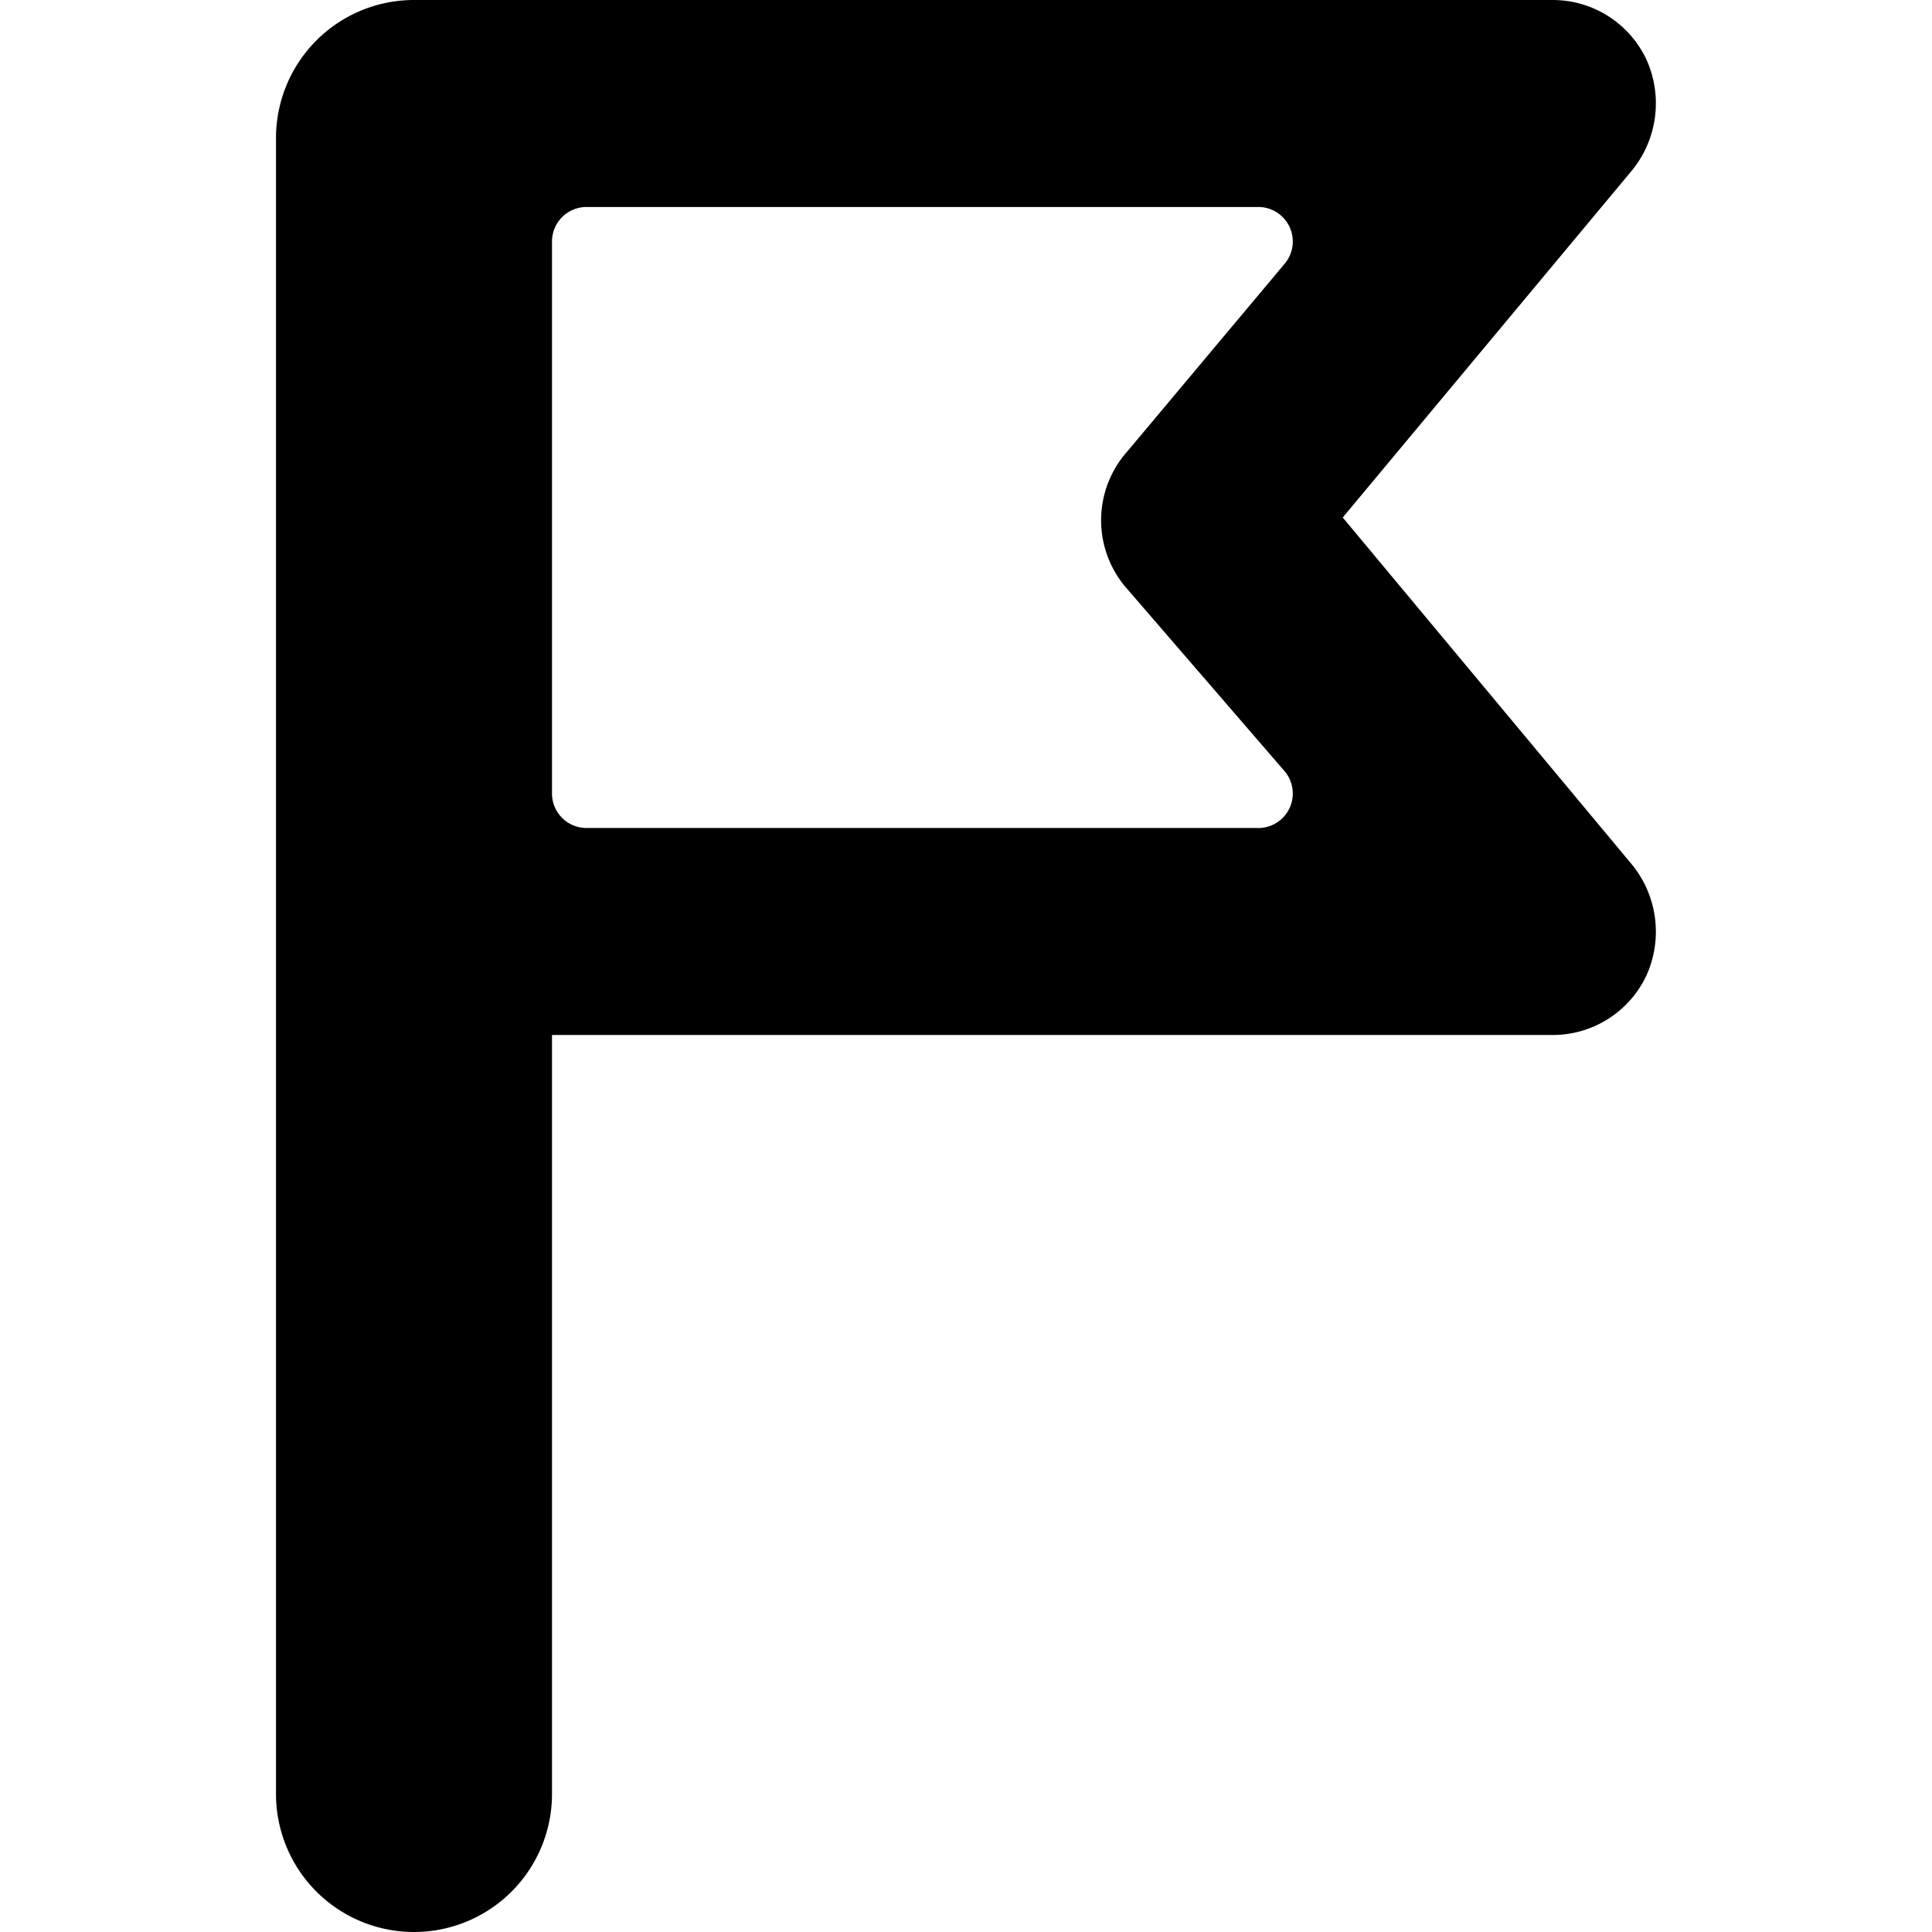 <svg xmlns="http://www.w3.org/2000/svg" viewBox="0 0 14 14">
  <path d="M9.73,3.75l2.1-2.52a.77.77,0,0,0,.1-.8A.75.75,0,0,0,11.25,0H3A1,1,0,0,0,2,1V13a1,1,0,0,0,2,0V7.5h7.25a.75.75,0,0,0,.68-.43.77.77,0,0,0-.1-.8ZM8.17,3.27a.75.75,0,0,0,0,1L9.31,5.59a.25.25,0,0,1-.2.41H4.25A.25.25,0,0,1,4,5.75v-4a.25.25,0,0,1,.25-.25H9.11a.25.25,0,0,1,.2.41Z" style="fill: #000001"/>
</svg>
